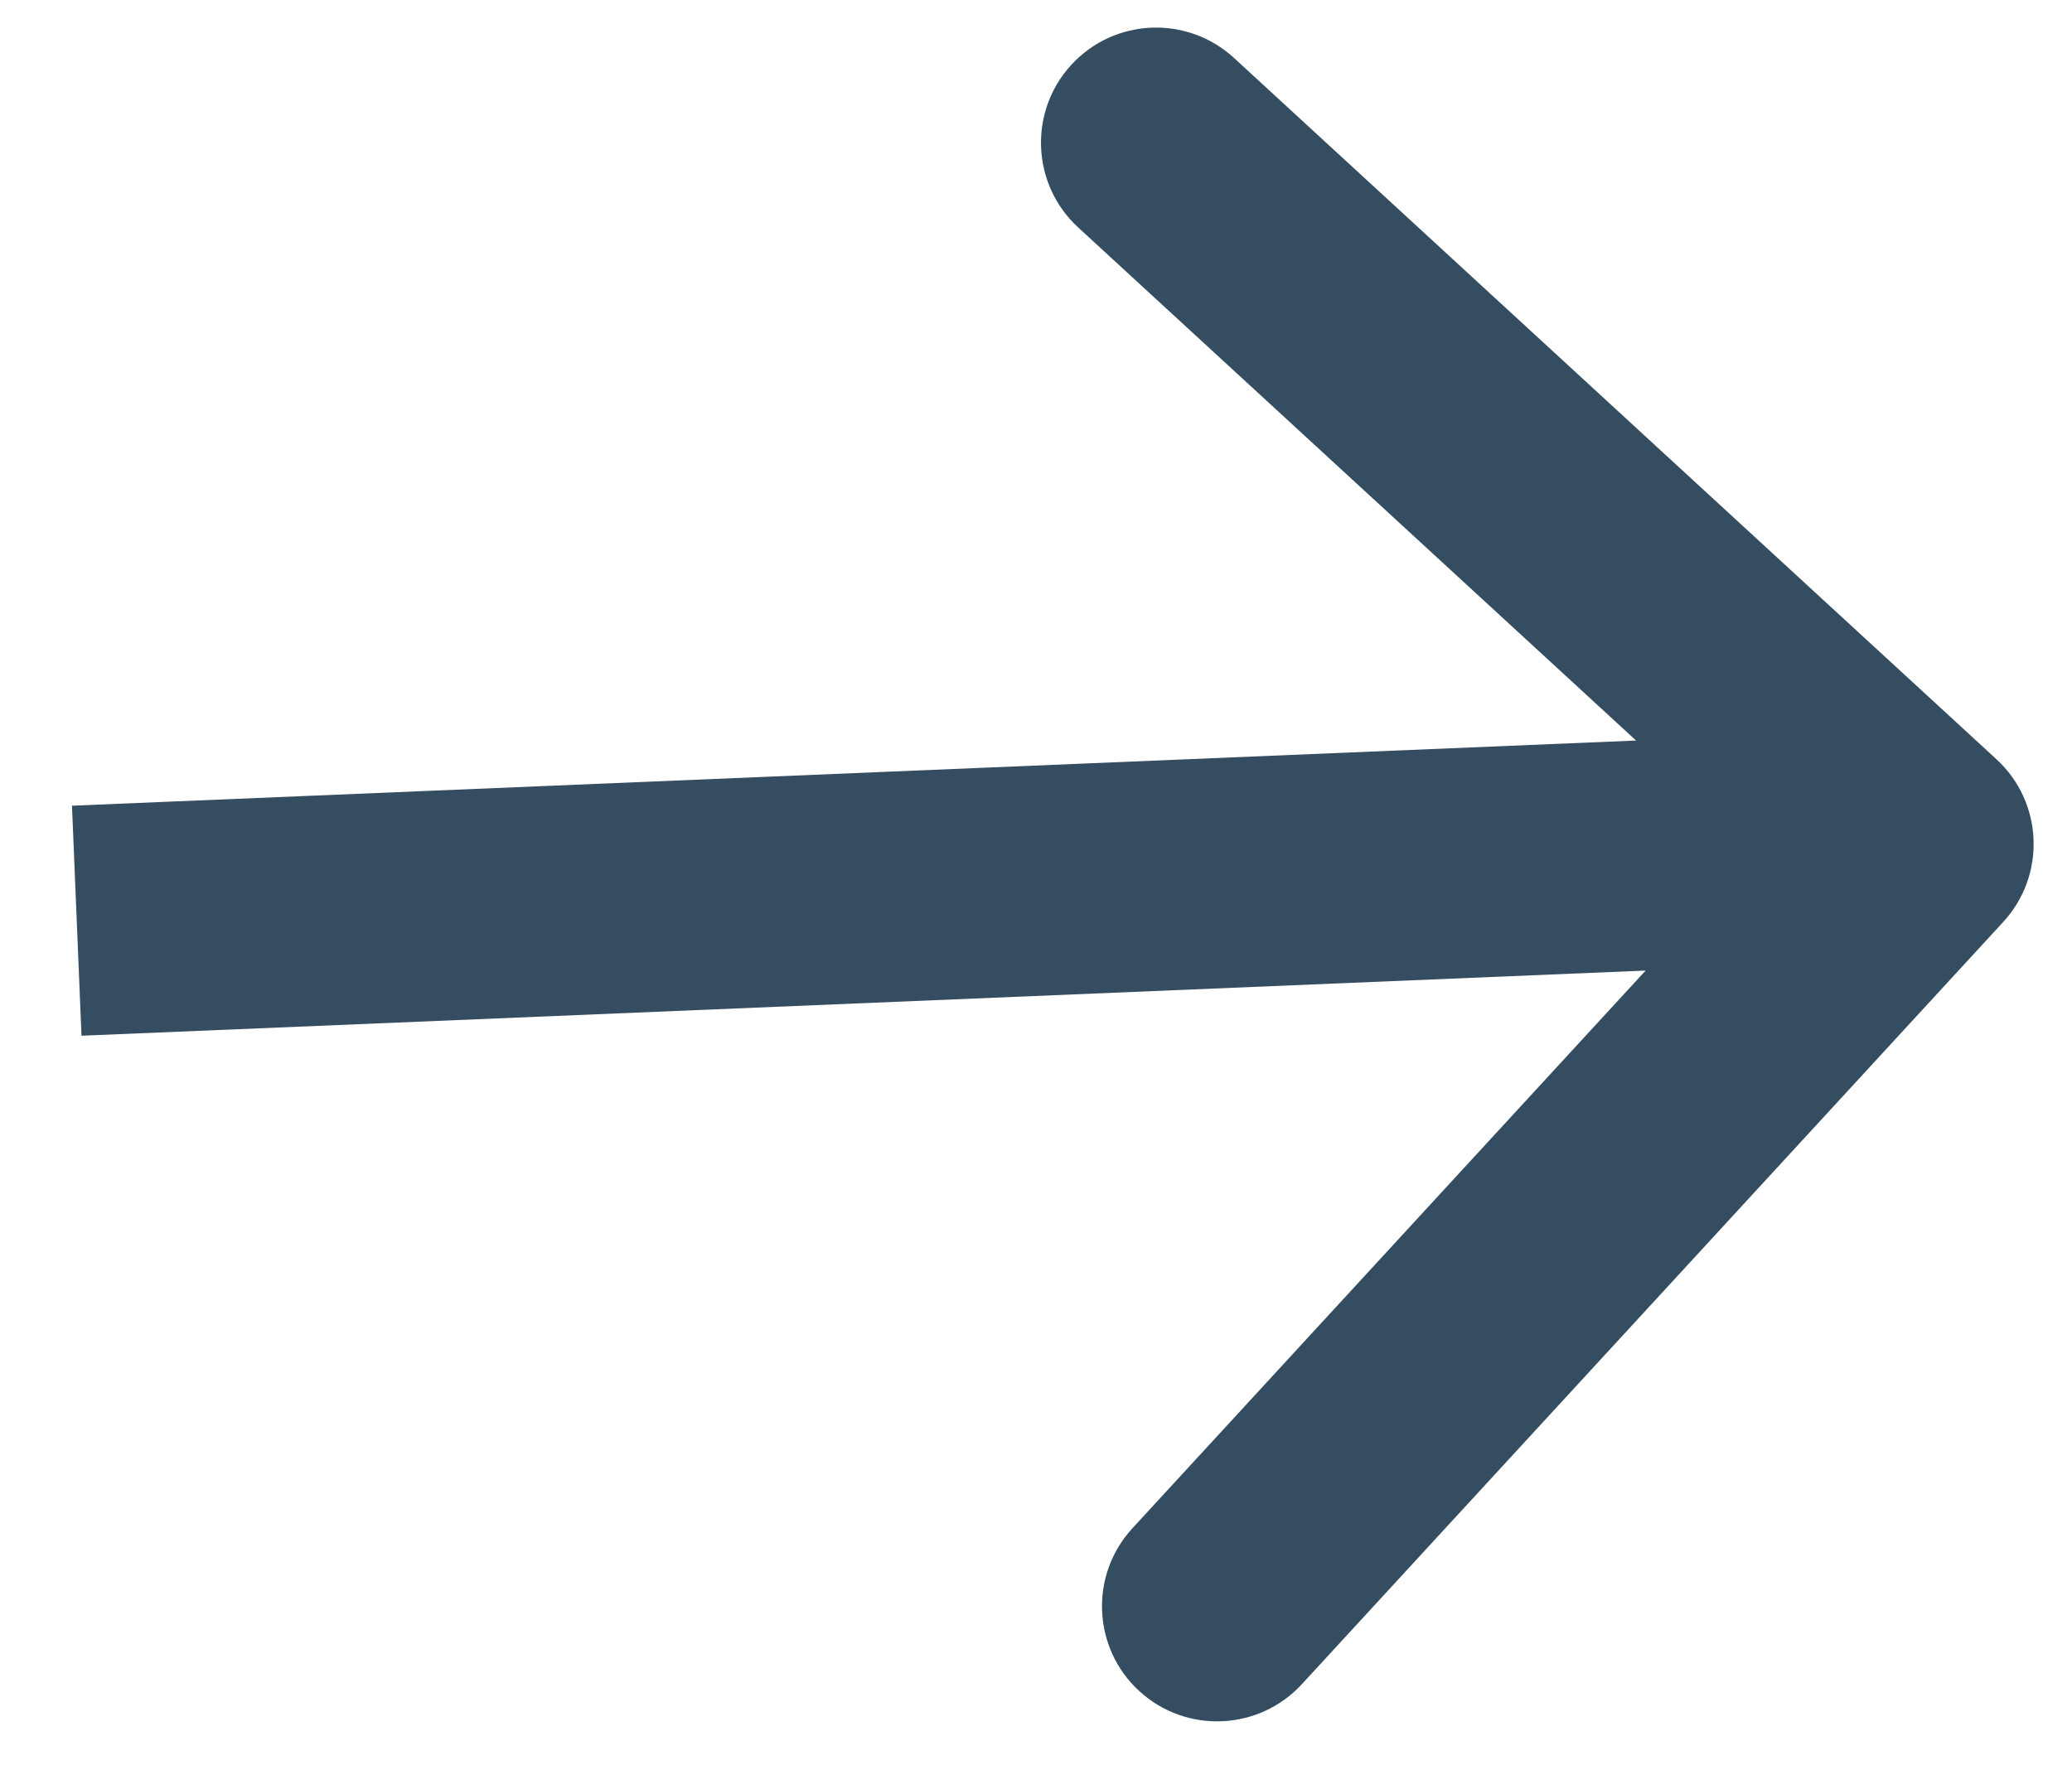 <svg width="27" height="23" viewBox="0 0 27 23" fill="none" xmlns="http://www.w3.org/2000/svg">
<path d="M26.104 12.016C26.665 11.406 26.625 10.457 26.016 9.896L16.081 0.756C15.471 0.195 14.522 0.234 13.961 0.844C13.4 1.454 13.44 2.403 14.049 2.964L22.881 11.088L14.756 19.919C14.195 20.529 14.235 21.478 14.844 22.039C15.454 22.6 16.403 22.56 16.964 21.951L26.104 12.016ZM1.062 13.499L25.062 12.499L24.938 9.501L0.938 10.501L1.062 13.499Z" fill="#344D61"/>
</svg>
